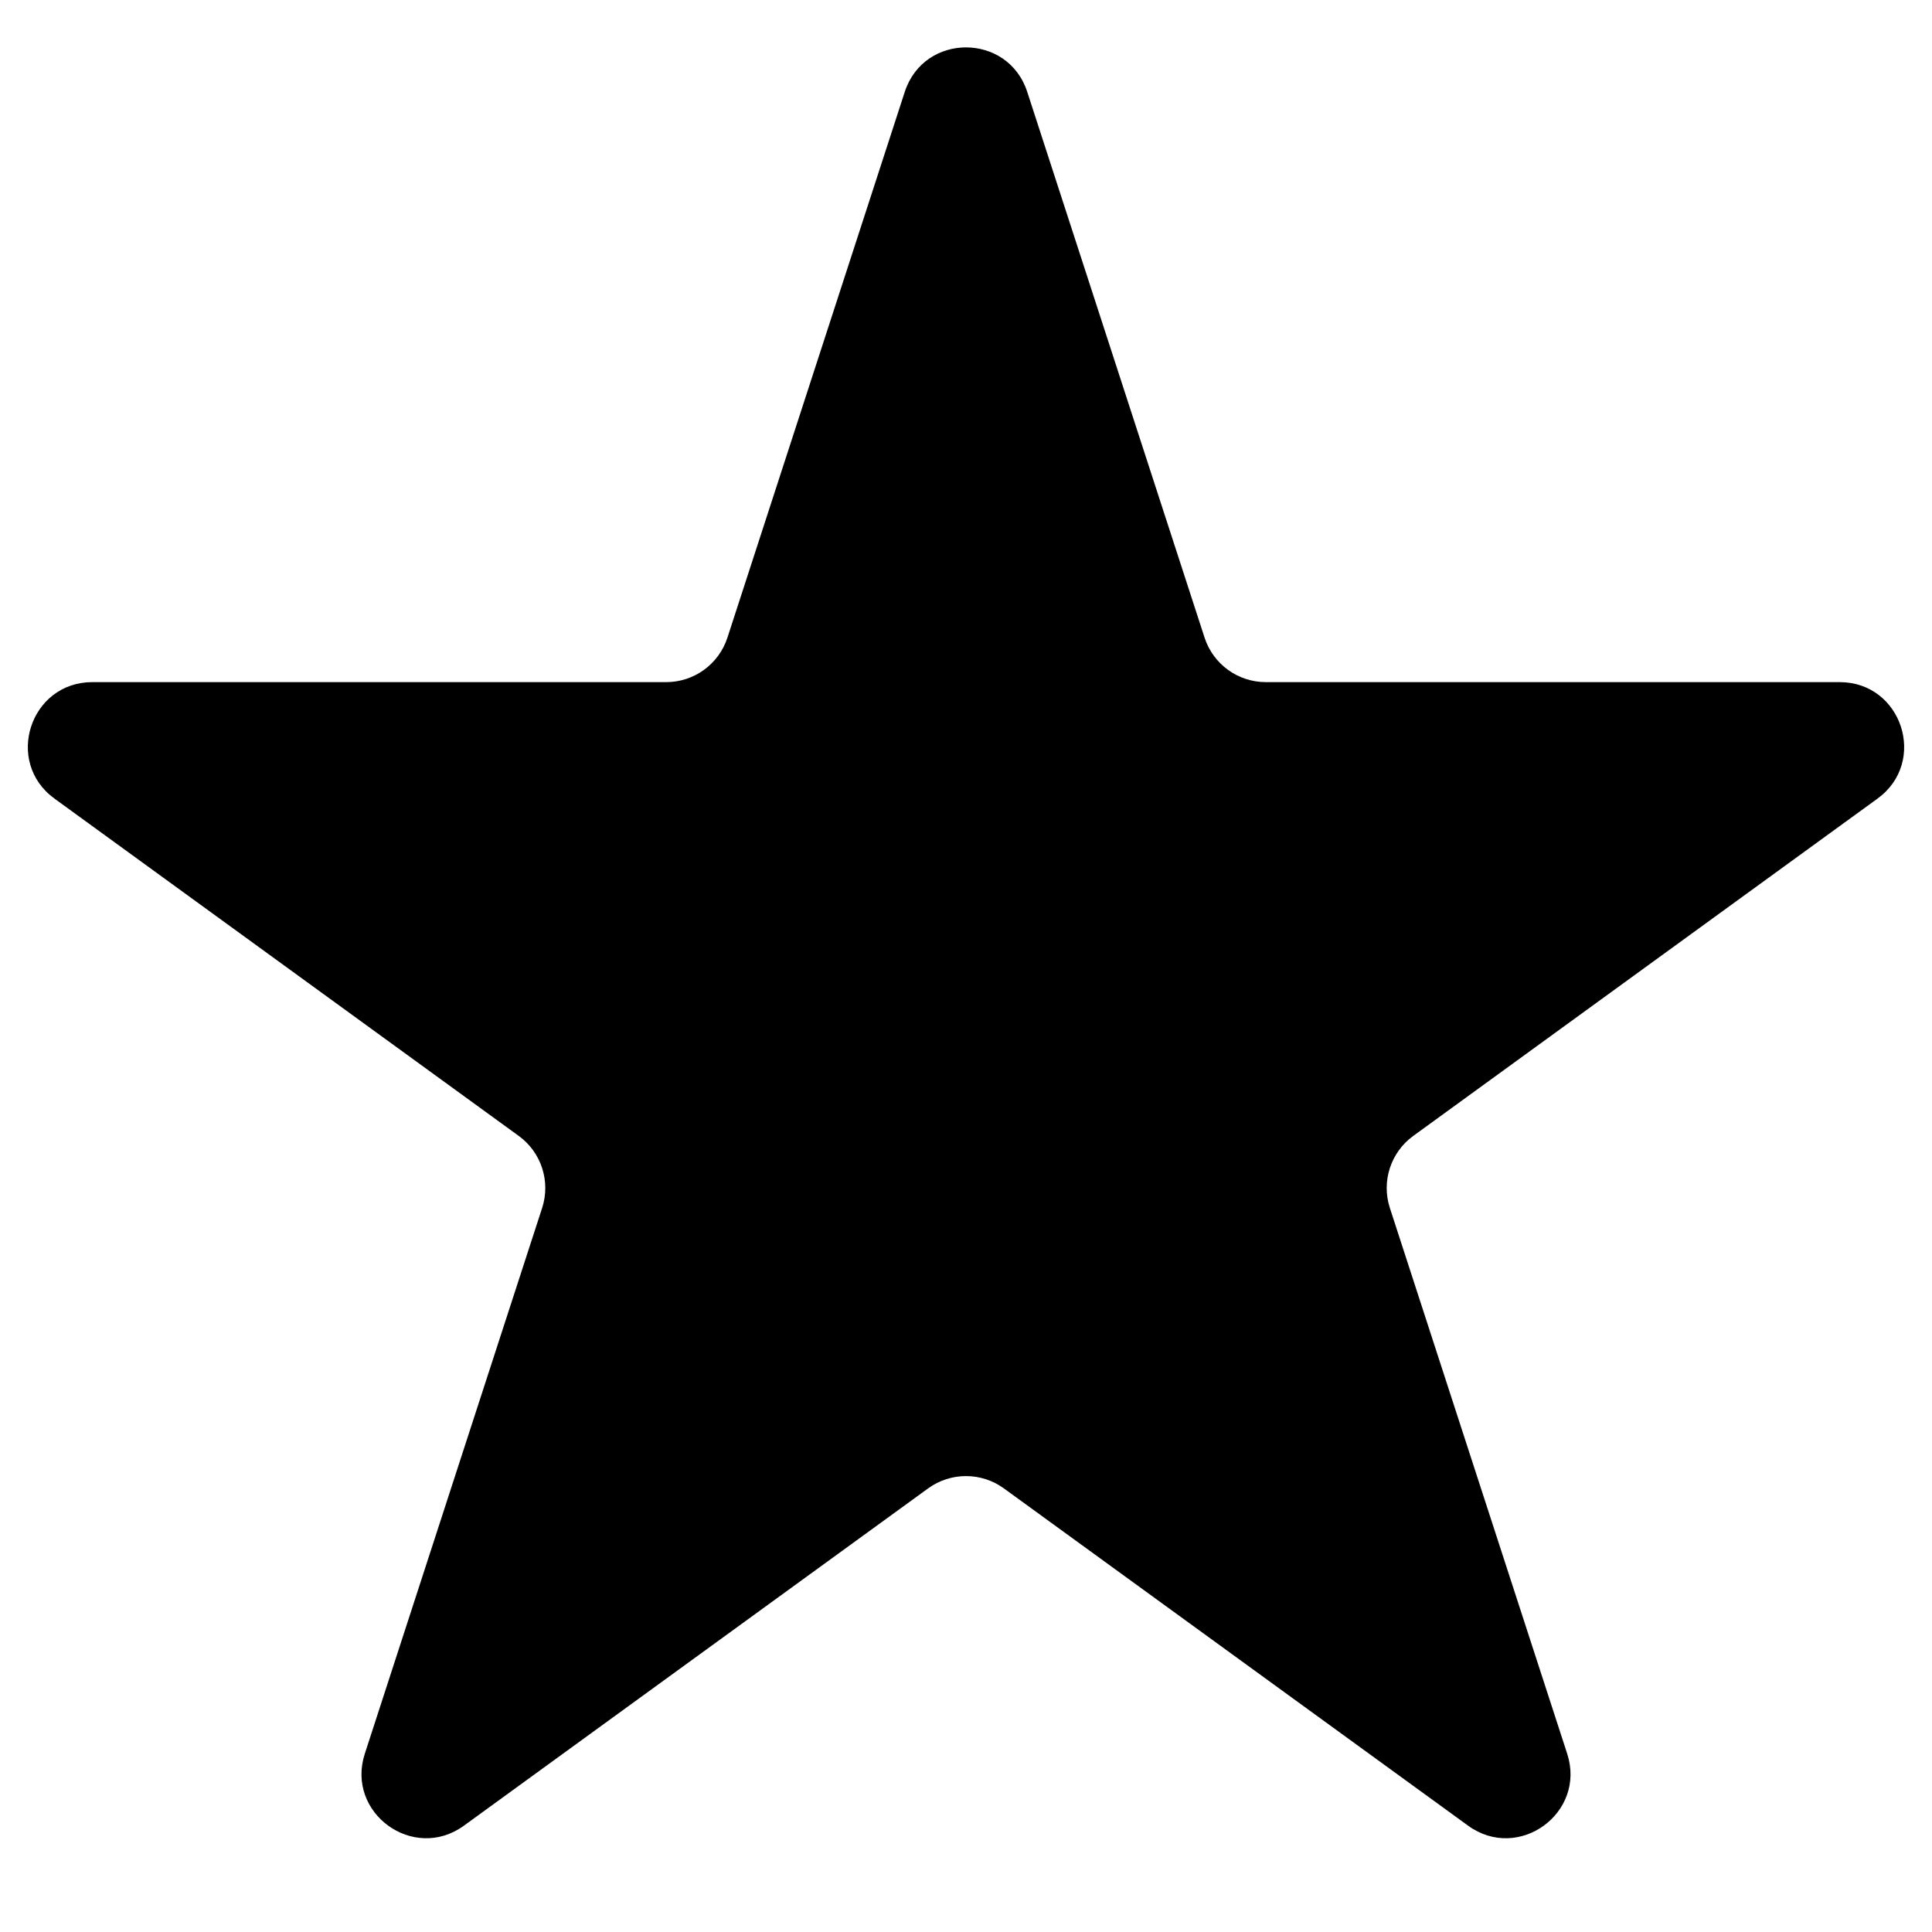 <?xml version="1.0" encoding="UTF-8" standalone="no"?>
<svg
   width="60"
   height="60"
   viewBox="0 0 60 60"
   fill="none"
   version="1.1"
   id="svg199"
   sodipodi:docname="magic.svg"
   inkscape:version="1.1.1 (c3084ef, 2021-09-22)"
   xmlns:inkscape="http://www.inkscape.org/namespaces/inkscape"
   xmlns:sodipodi="http://sodipodi.sourceforge.net/DTD/sodipodi-0.dtd"
   xmlns="http://www.w3.org/2000/svg"
   xmlns:svg="http://www.w3.org/2000/svg">
  <defs
     id="defs203" />
  <sodipodi:namedview
     id="namedview201"
     pagecolor="#ffffff"
     bordercolor="#666666"
     borderopacity="1.0"
     inkscape:pageshadow="2"
     inkscape:pageopacity="0.0"
     inkscape:pagecheckerboard="0"
     showgrid="false"
     inkscape:zoom="11.983333"
     inkscape:cx="30"
     inkscape:cy="30.041725"
     inkscape:window-width="760"
     inkscape:window-height="486"
     inkscape:window-x="0"
     inkscape:window-y="38"
     inkscape:window-maximized="0"
     inkscape:current-layer="svg199" />
  <path
     d="M28.098 2.854C28.697 1.011 31.303 1.011 31.902 2.854L37.409 19.802C37.677 20.627 38.445 21.184 39.311 21.184L57.132 21.184C59.069 21.184 59.875 23.664 58.307 24.802L43.89 35.277C43.189 35.786 42.896 36.689 43.163 37.513L48.67 54.462C49.269 56.304 47.16 57.836 45.593 56.698L31.176 46.223C30.475 45.714 29.525 45.714 28.824 46.223L14.407 56.698C12.84 57.836 10.731 56.304 11.33 54.462L16.837 37.513C17.104 36.689 16.811 35.786 16.11 35.277L1.693 24.802C0.125 23.664 0.931 21.184 2.868 21.184L20.689 21.184C21.555 21.184 22.323 20.627 22.591 19.802L28.098 2.854Z"
     fill="white"
     id="path197"
     style="fill:#000000" />
</svg>
